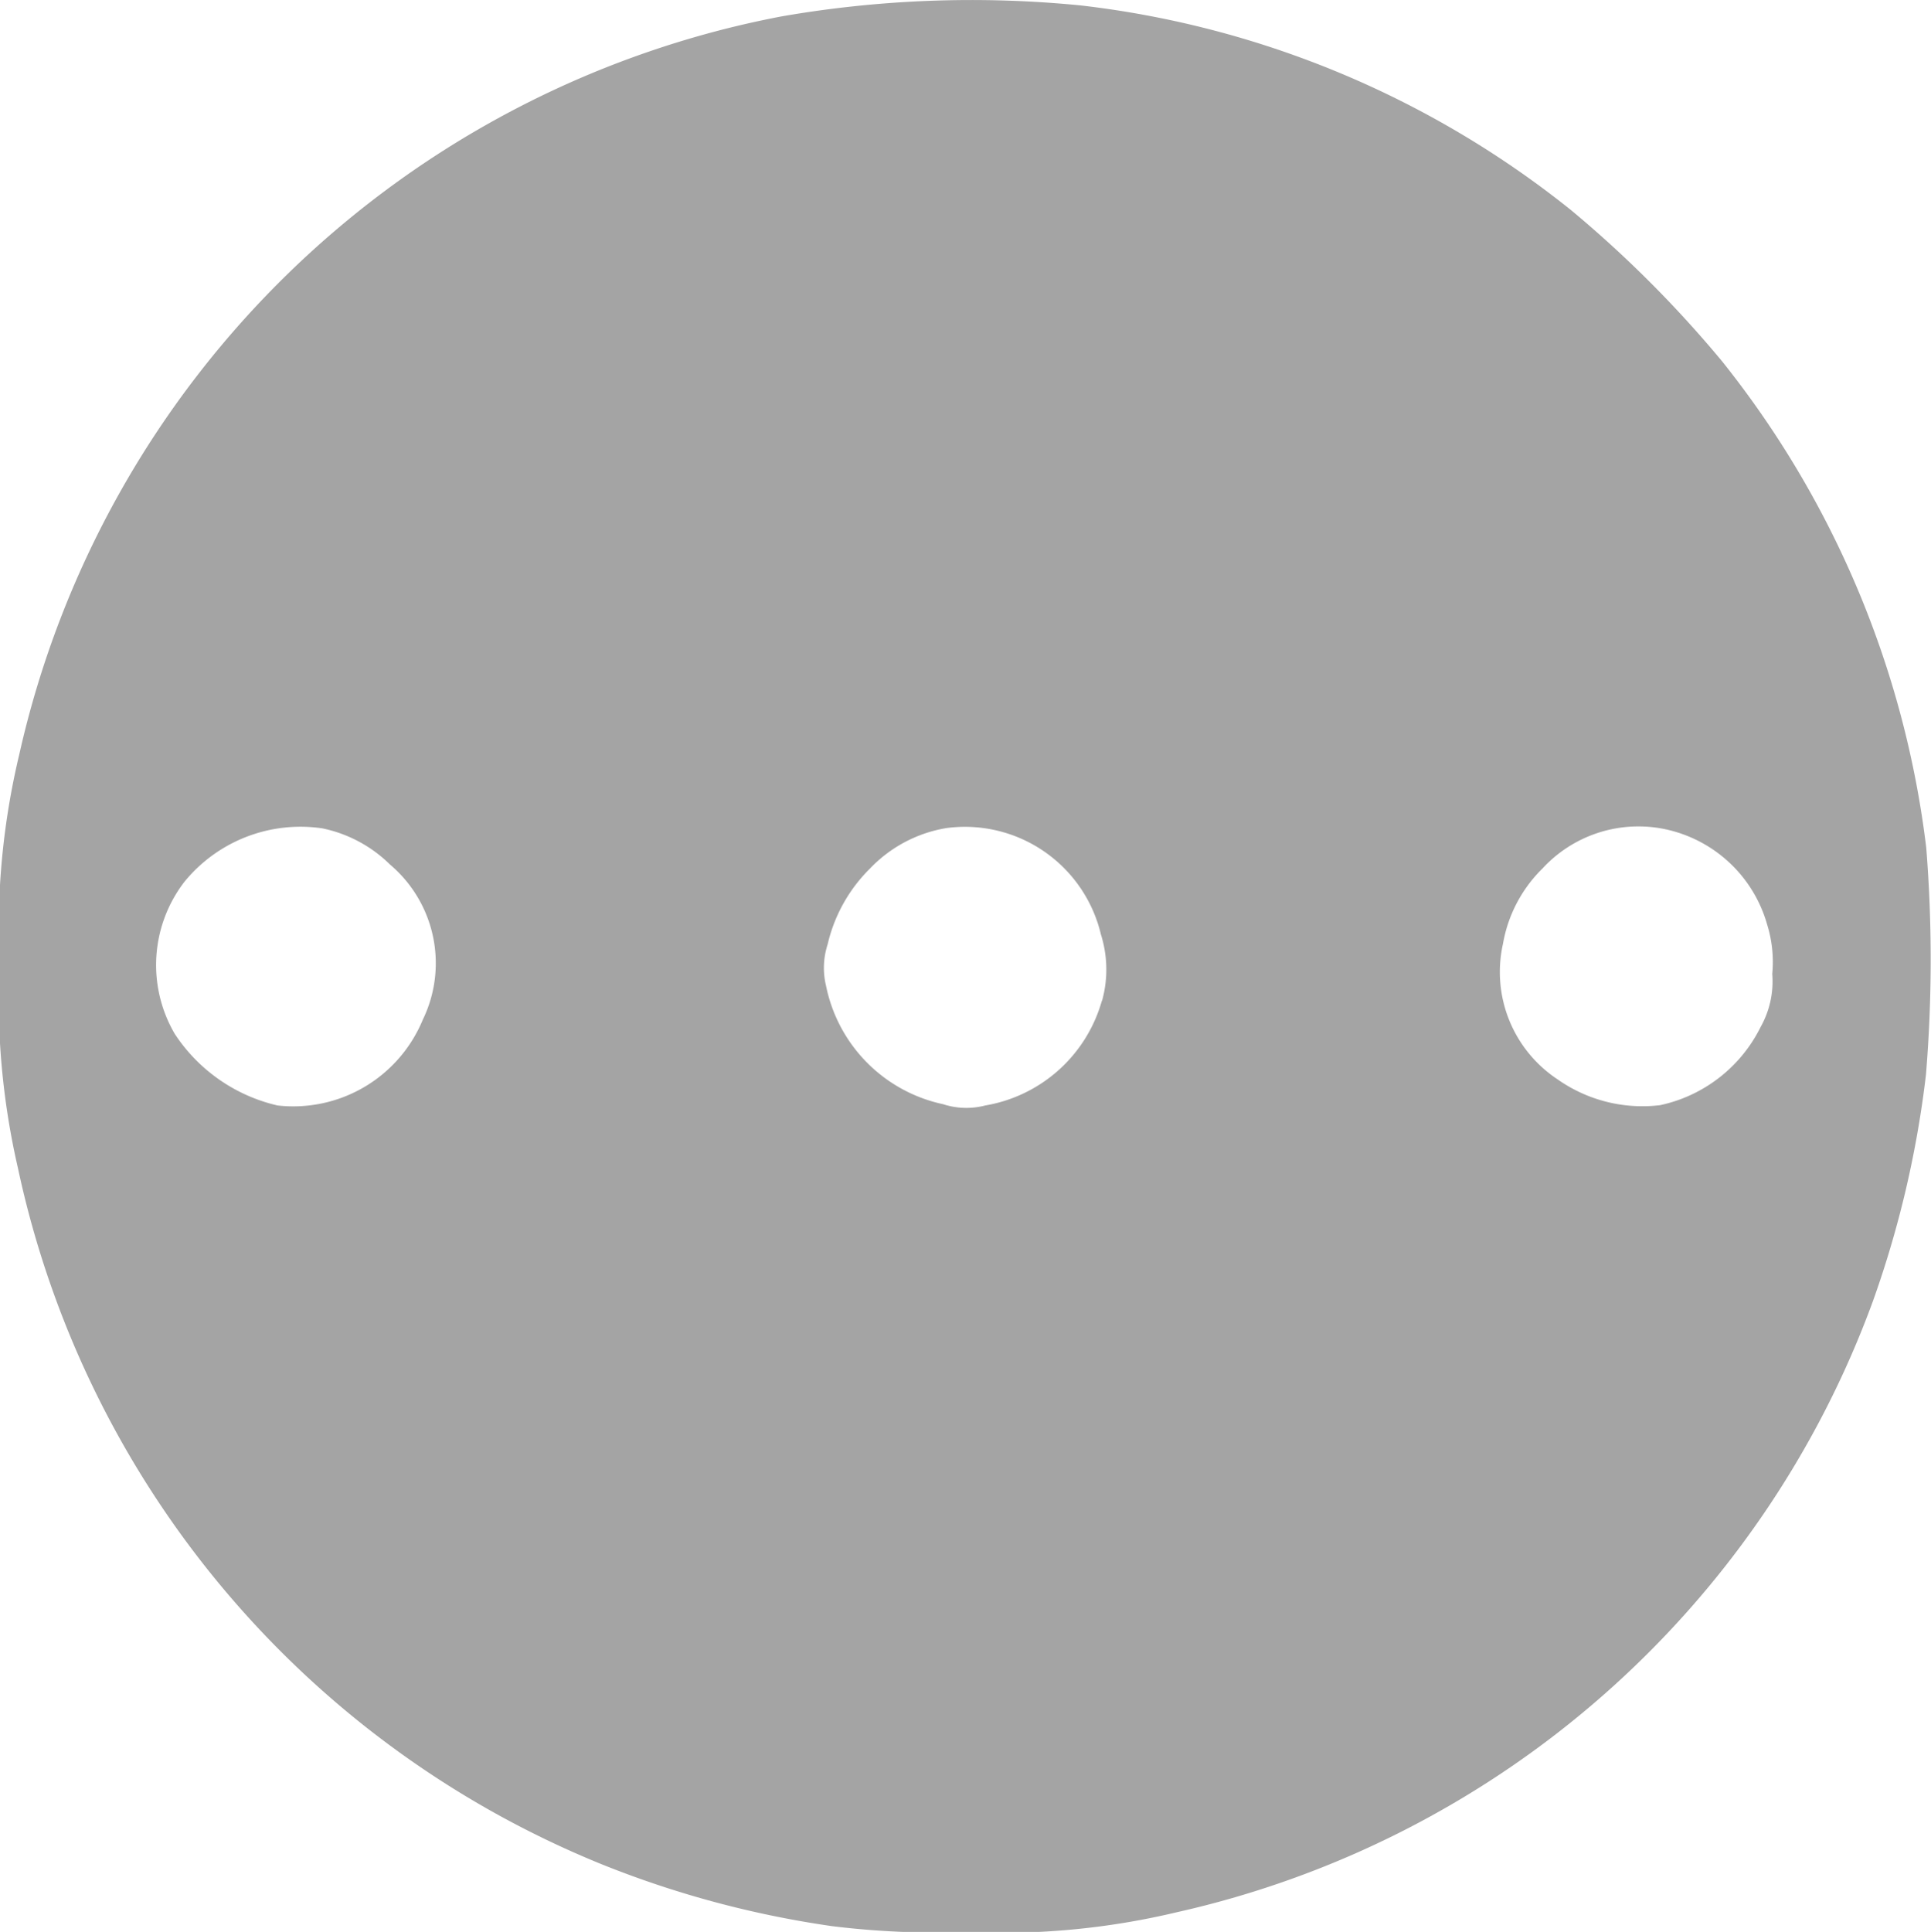 <svg xmlns="http://www.w3.org/2000/svg" width="19.512" height="19.519" viewBox="0 0 19.512 19.519"><defs><style>.a{fill:#a4a4a4;}</style></defs><g transform="translate(-580.364 0.105) rotate(90)"><path class="a" d="M8.46-599.828a9.74,9.74,0,0,0-4.916,2.064,11.717,11.717,0,0,0-1.53,1.53,9.7,9.7,0,0,0-2.064,4.948,11.217,11.217,0,0,0,.111,3.027,9.771,9.771,0,0,0,7.455,7.7,7.6,7.6,0,0,0,2.116.2,7.629,7.629,0,0,0,2.064-.186,9.806,9.806,0,0,0,7.035-5.9,10.062,10.062,0,0,0,.625-2.328,8.663,8.663,0,0,0,.059-1.367,7.605,7.605,0,0,0-.2-2.116,9.767,9.767,0,0,0-6.179-7.035,10.394,10.394,0,0,0-2.282-.534A14.212,14.212,0,0,0,8.46-599.828Zm1.81,1.673a1.479,1.479,0,0,1,.791,1.016,1.488,1.488,0,0,1-.26,1.035,1.3,1.3,0,0,1-1.37.553,1.4,1.4,0,0,1-.762-.4,1.318,1.318,0,0,1-.407-1.182,1.364,1.364,0,0,1,.973-1.087,1.272,1.272,0,0,1,.5-.052A.94.94,0,0,1,10.27-598.155Zm-.264,6.657a1.481,1.481,0,0,1,1.058,1.178.757.757,0,0,1-.013.427,1.533,1.533,0,0,1-1.195,1.182.77.77,0,0,1-.42-.016,1.577,1.577,0,0,1-.765-.427,1.379,1.379,0,0,1-.41-.775,1.412,1.412,0,0,1,1.074-1.559A1.178,1.178,0,0,1,10.006-591.5Zm.192,6.862a1.416,1.416,0,0,1,.866,1.468,1.7,1.7,0,0,1-.723,1.038,1.378,1.378,0,0,1-1.54-.1,1.514,1.514,0,0,1-.537-1.39,1.365,1.365,0,0,1,.365-.684A1.306,1.306,0,0,1,10.2-584.635Z"/></g></svg>